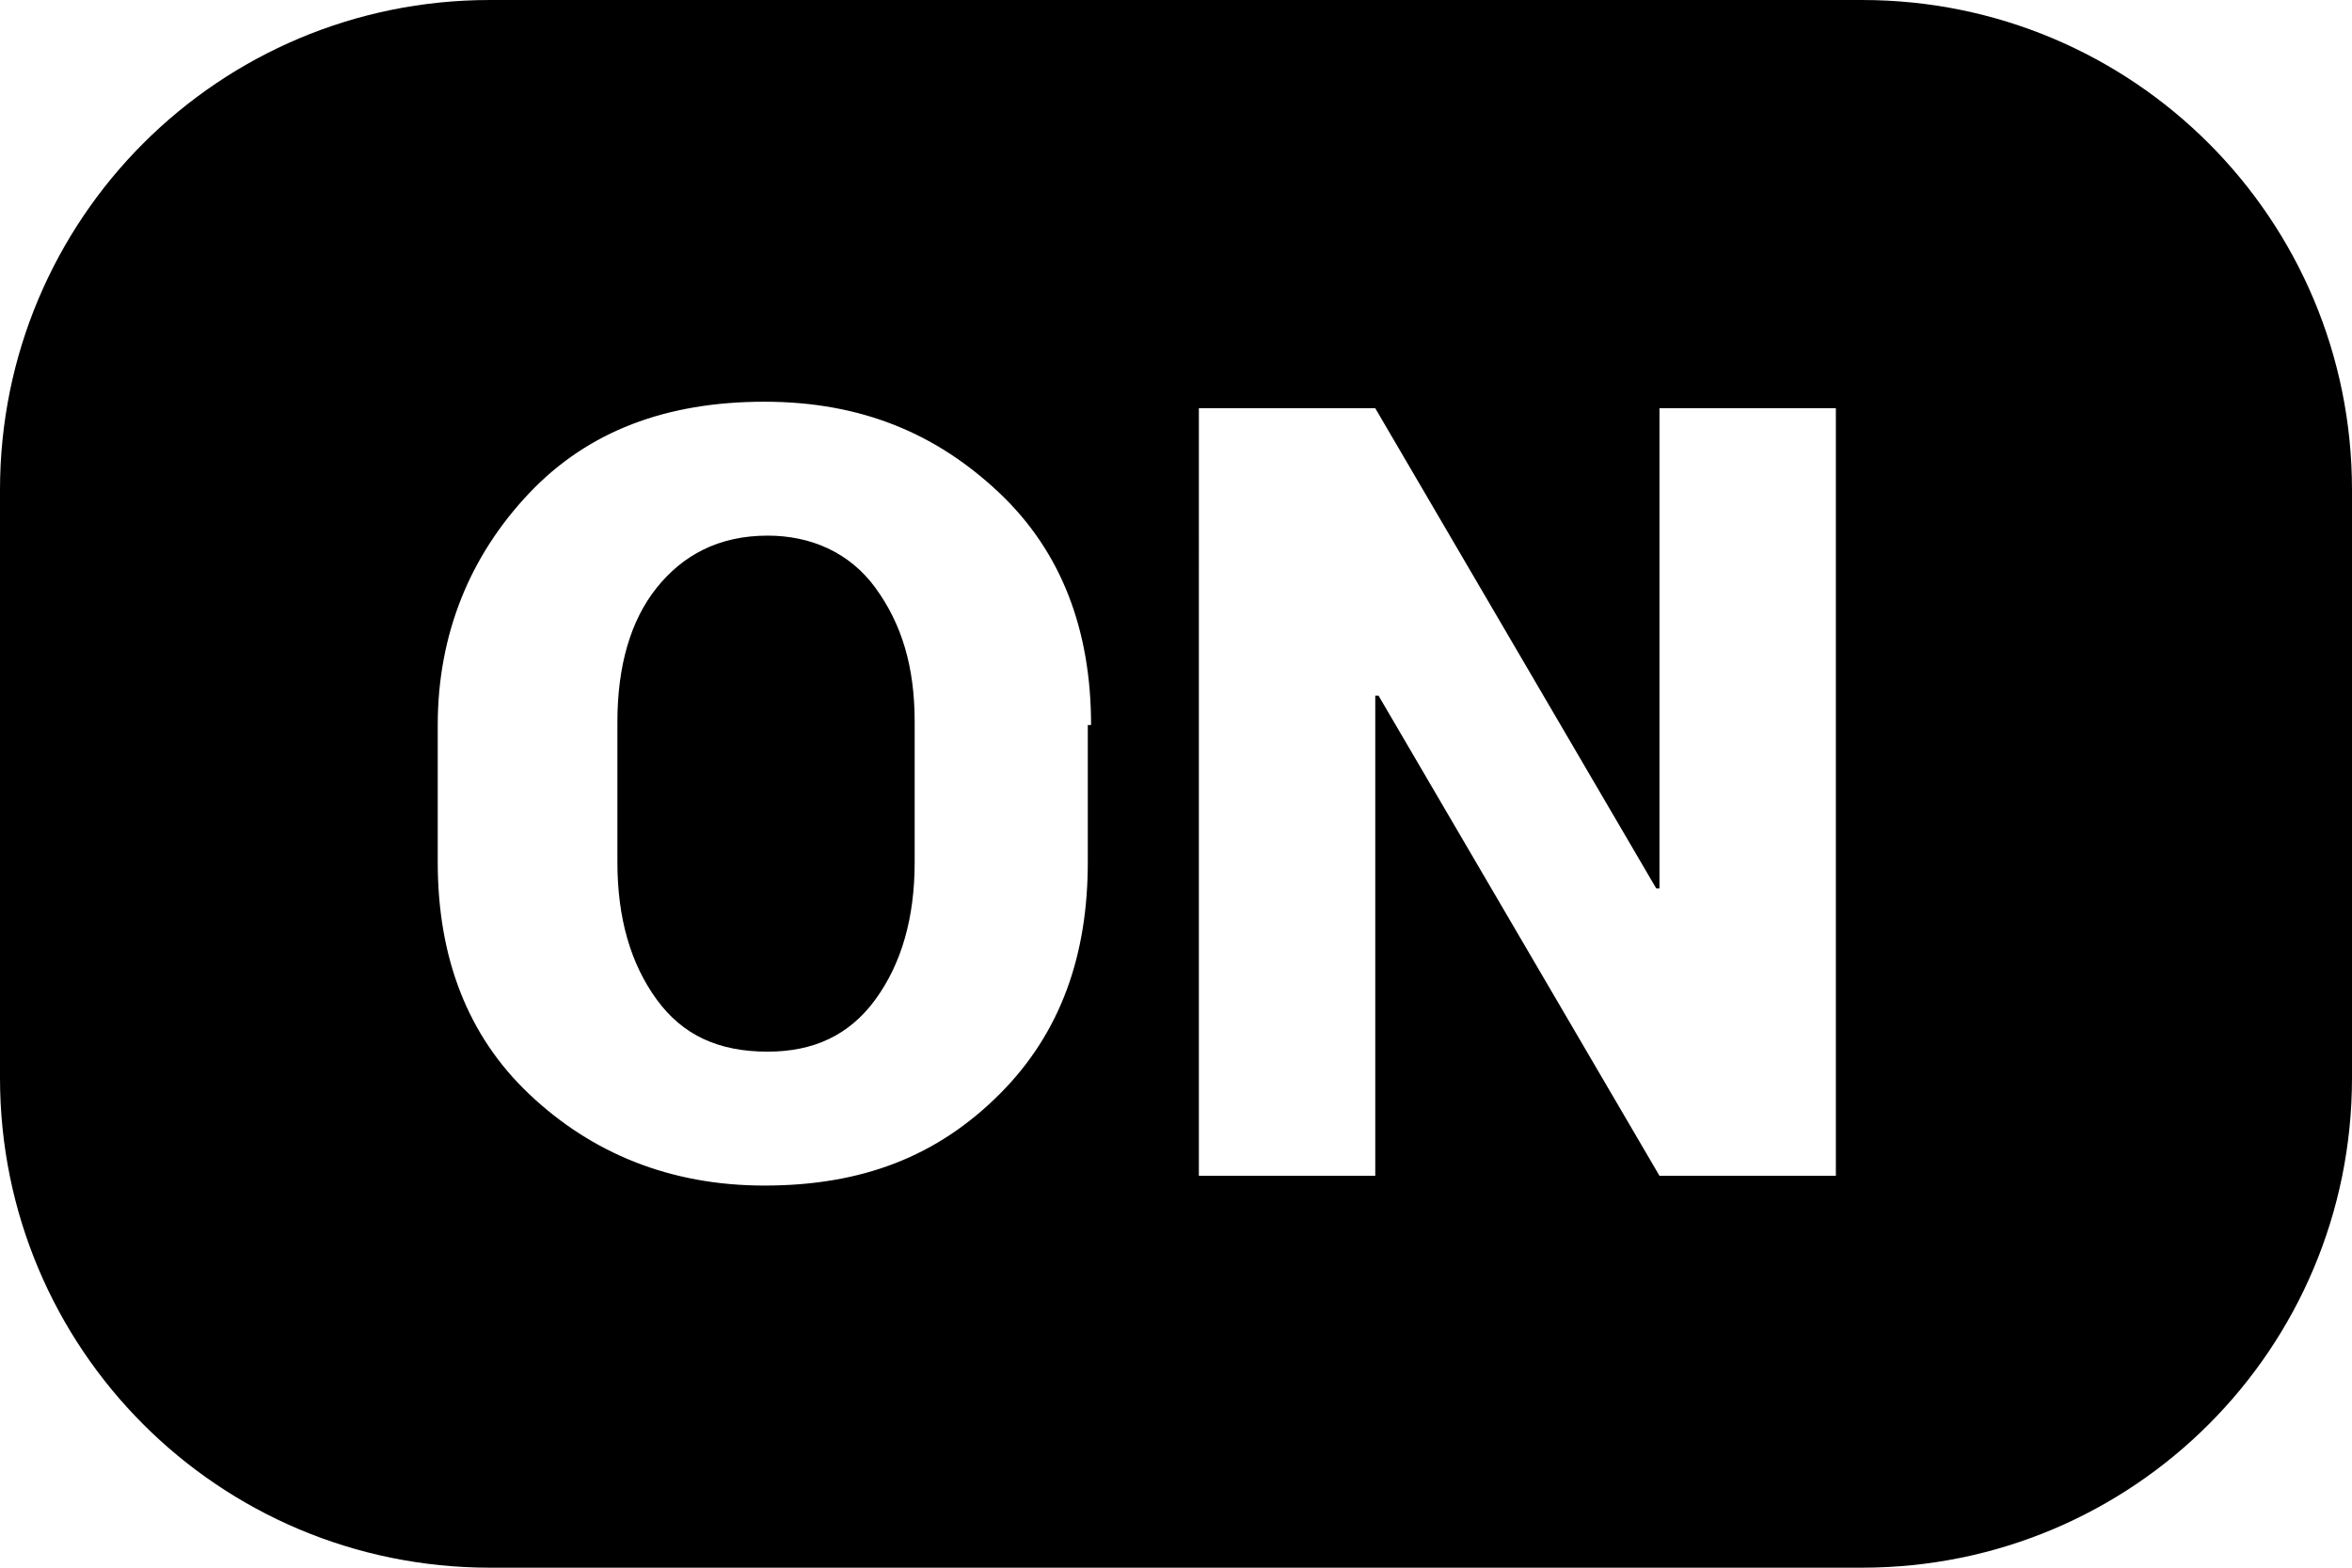 <?xml version="1.0" encoding="utf-8"?>
<!-- Generator: Adobe Illustrator 23.0.1, SVG Export Plug-In . SVG Version: 6.00 Build 0)  -->
<svg version="1.0" id="Layer_1" xmlns="http://www.w3.org/2000/svg" xmlns:xlink="http://www.w3.org/1999/xlink" x="0px" y="0px"
	 width="72px" height="48px" viewBox="0 0 72 48" style="enable-background:new 0 0 72 48;" xml:space="preserve">
<title>categoryFilterOn</title>
<desc>Created with Sketch.</desc>
<path d="M26.8,18c0.8,1.1,1.2,2.4,1.2,4.1v4.3c0,1.7-0.4,3.1-1.2,4.2s-1.9,1.6-3.3,1.6c-1.5,0-2.6-0.5-3.4-1.6s-1.2-2.5-1.2-4.2
	v-4.3c0-1.7,0.4-3.1,1.2-4.1s1.9-1.6,3.4-1.6C24.8,16.4,26,16.9,26.8,18z M72,15v18c0,8.3-6.7,15-15,15H15C6.7,48,0,41.3,0,33V15
	C0,6.7,6.7,0,15,0h42C65.3,0,72,6.7,72,15z M33.4,22.2c0-2.9-0.9-5.3-2.8-7.1s-4.2-2.8-7.2-2.8s-5.4,0.9-7.2,2.8s-2.8,4.3-2.8,7.1
	v4.2c0,2.9,0.9,5.3,2.8,7.1s4.3,2.8,7.2,2.8c3,0,5.3-0.9,7.2-2.8s2.7-4.3,2.7-7.1v-4.2H33.4z M56.2,12.5h-5.4v14.7h-0.1l-8.6-14.7
	h-5.4V36h5.4V21.3h0.1L50.8,36h5.4V12.5z"/>
</svg>
